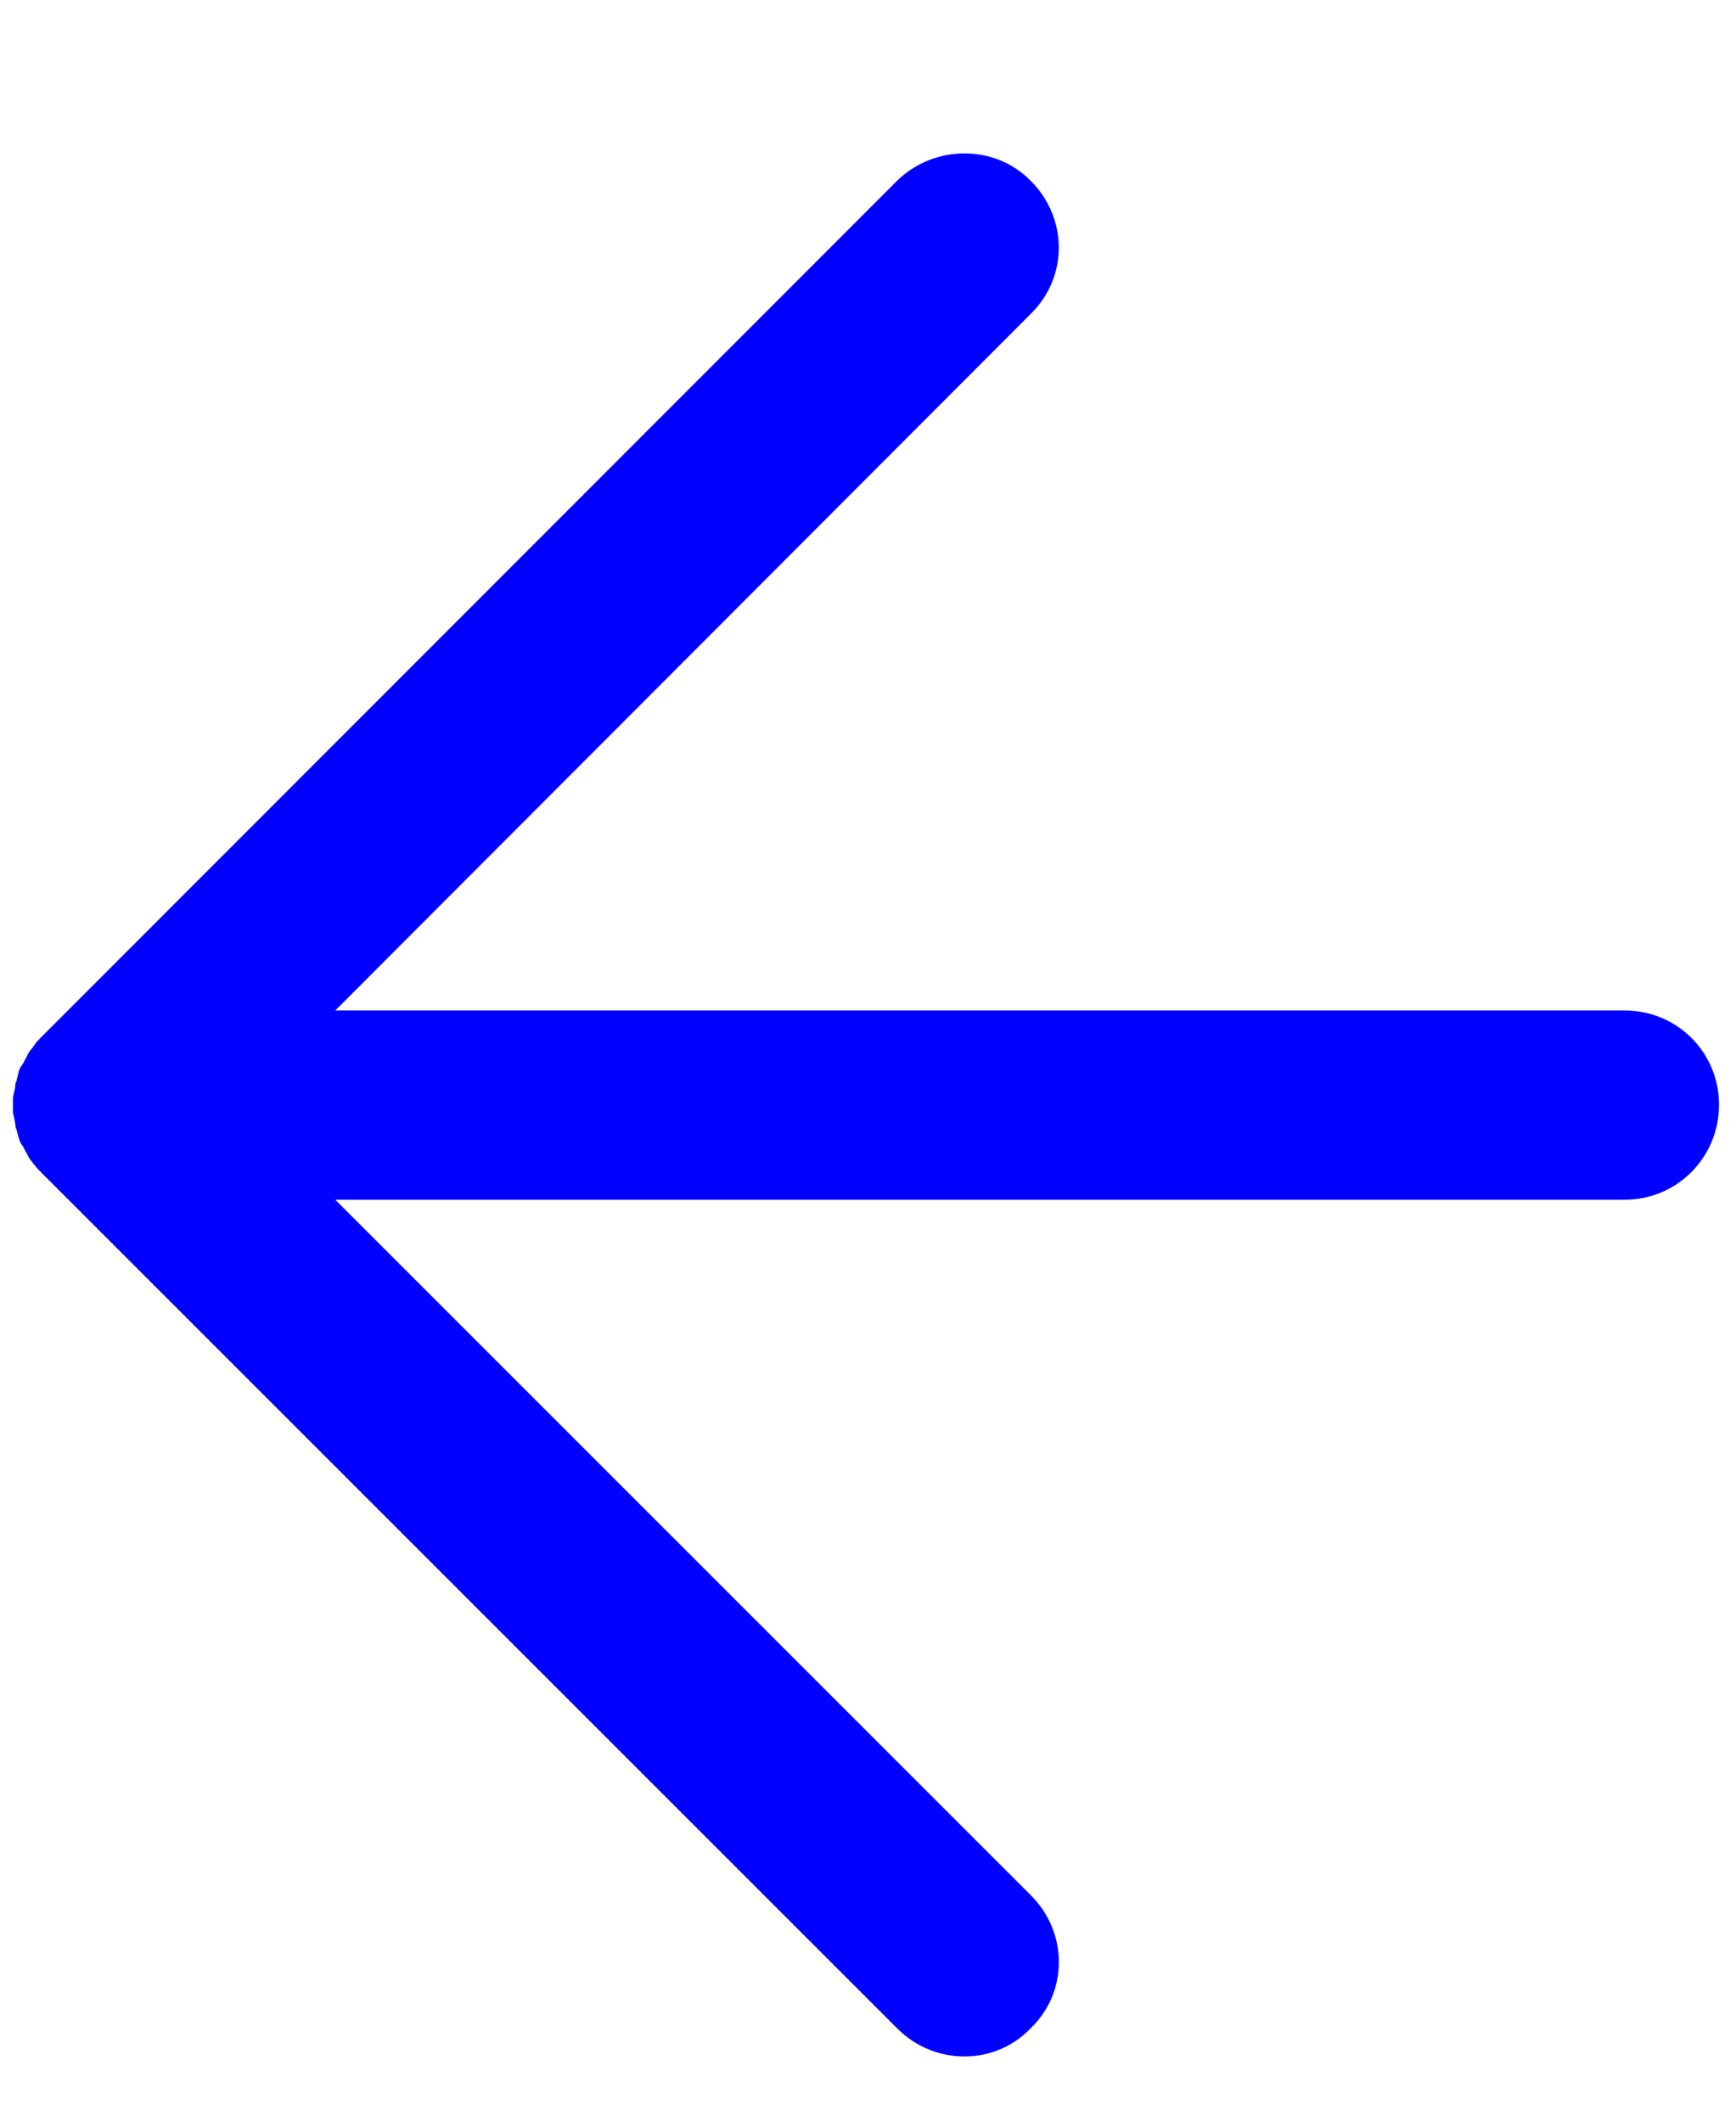 <svg viewBox="0 0 9 11" fill="blue" xmlns="http://www.w3.org/2000/svg">
<path d="M0.172 5.427L0.176 5.422L0.187 5.405L0.19 5.402L0.208 5.383L0.22 5.371L0.22 5.371L4.652 0.936C4.652 0.936 4.652 0.936 4.652 0.936C4.846 0.748 5.158 0.749 5.342 0.936L5.342 0.936C5.538 1.13 5.538 1.438 5.343 1.628L5.342 1.629L1.852 5.125L1.738 5.239H1.899H8.423C8.696 5.239 8.912 5.457 8.912 5.728C8.912 5.999 8.696 6.22 8.423 6.22H1.899H1.738L1.852 6.334L5.342 9.824L5.342 9.824C5.539 10.018 5.538 10.329 5.343 10.516L5.343 10.516L5.341 10.518C5.157 10.709 4.846 10.711 4.652 10.517L0.208 6.073L0.19 6.054L0.187 6.051L0.188 6.051L0.184 6.046L0.172 6.032L0.172 6.031L0.161 6.017L0.161 6.017L0.159 6.015C0.155 6.01 0.151 6.004 0.146 5.995C0.145 5.993 0.144 5.99 0.142 5.986C0.138 5.979 0.132 5.968 0.128 5.961L0.128 5.961L0.117 5.94L0.117 5.94L0.114 5.937L0.106 5.924C0.098 5.906 0.094 5.888 0.088 5.867L0.086 5.855L0.082 5.85L0.078 5.819L0.078 5.819L0.077 5.813L0.067 5.767V5.742V5.716V5.713V5.689L0.077 5.646L0.077 5.647L0.078 5.639L0.081 5.612L0.084 5.609L0.089 5.59C0.095 5.562 0.099 5.547 0.104 5.537L0.114 5.522L0.114 5.522L0.117 5.518L0.128 5.498L0.128 5.498L0.13 5.494C0.132 5.49 0.134 5.486 0.136 5.483C0.145 5.464 0.15 5.454 0.159 5.443L0.159 5.443L0.161 5.442L0.172 5.427L0.172 5.427Z" />
</svg>
